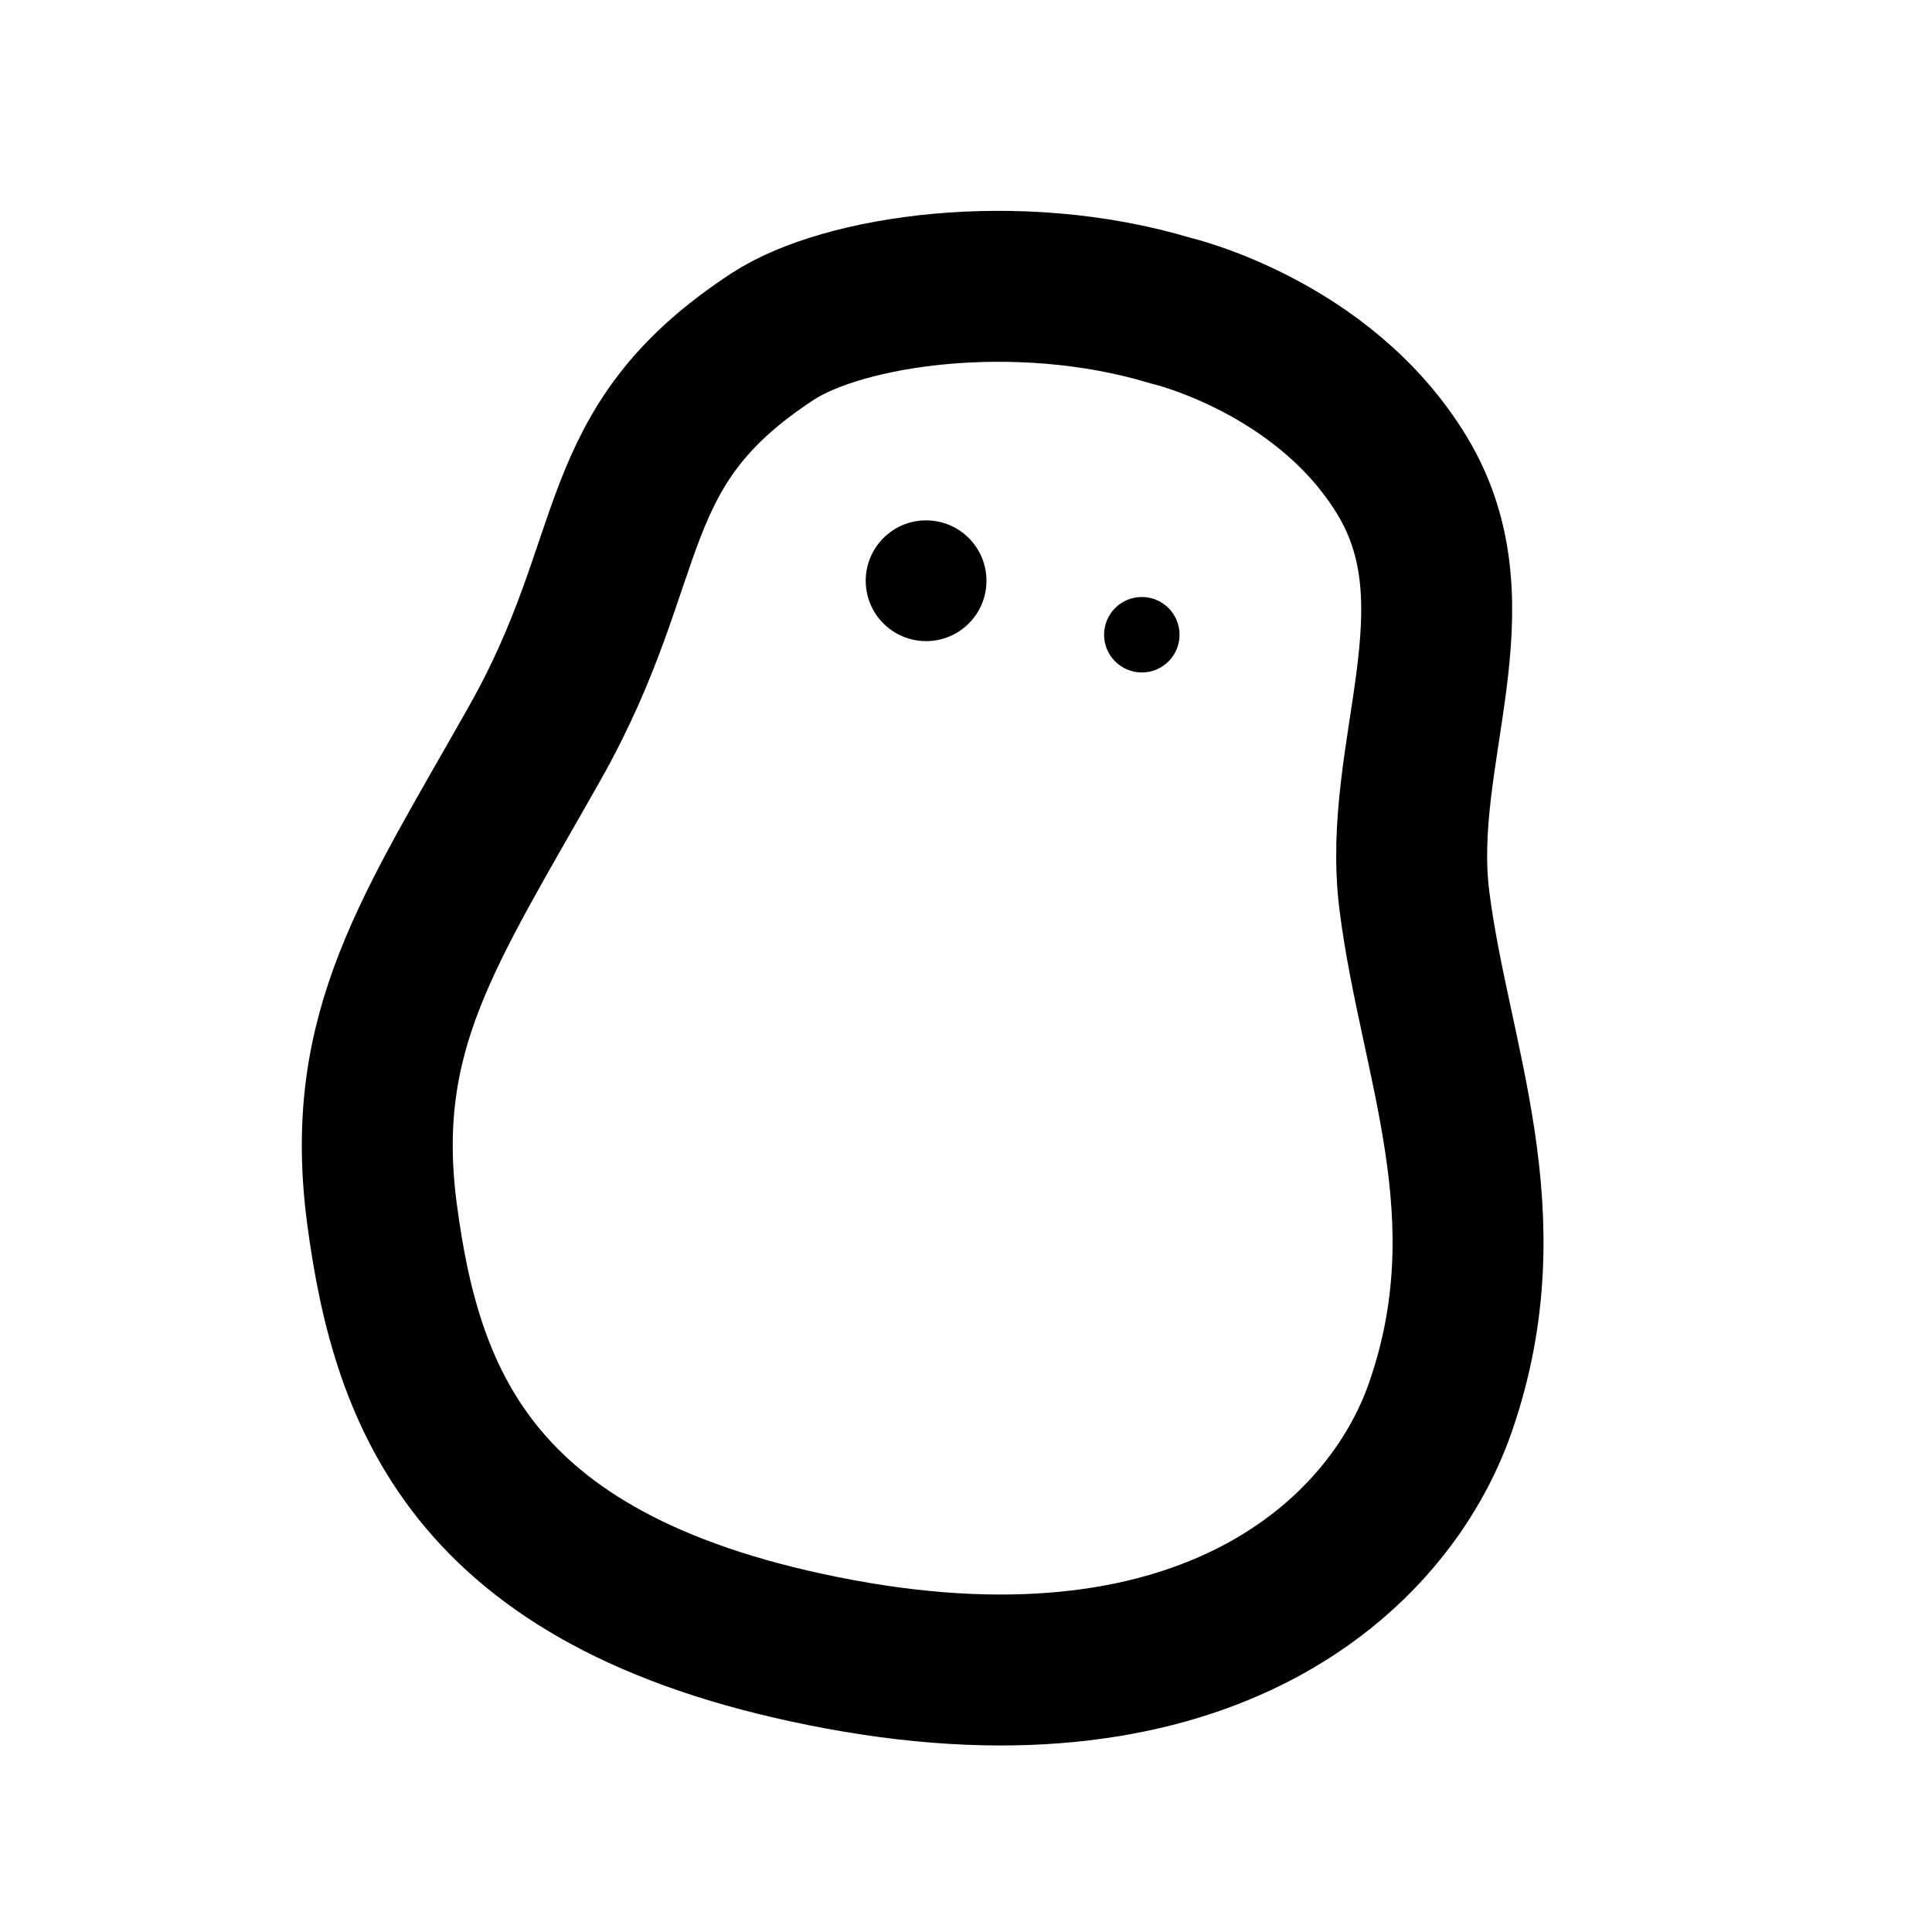 <?xml version='1.0' encoding='utf-8'?>
<!-- Generator: Adobe Illustrator 17.0.0, SVG Export Plug-In . SVG Version: 6.00 Build 0)  -->
<!DOCTYPE svg PUBLIC '-//W3C//DTD SVG 1.1//EN' 'http://www.w3.org/Graphics/SVG/1.1/DTD/svg11.dtd'>
<svg version='1.1' id='Calque_4' xmlns='http://www.w3.org/2000/svg' xmlns:xlink='http://www.w3.org/1999/xlink' x='0px' y='0px'
	 width='64px' height='64px' viewBox='0 0 512 512' enable-background='new 0 0 512 512' xml:space='preserve'>
<path fill='none' stroke='#000000' stroke-width='40' stroke-miterlimit='10' d='M310.215,82.307
	c-40.867-12.279-86.859-5.284-105.407,6.843c-45.29,29.612-34.695,57.513-63.106,107.836
	c-28.035,49.658-46.876,76.344-40.464,124.752c6.61,49.901,24.723,98.776,121.386,116.684s145.224-25.592,159.089-65.439
	c17.737-50.974-1.591-91.972-6.908-134.5c-4.861-38.877,17.96-77.561-3.27-112.521C350.714,91.678,310.215,82.307,310.215,82.307z'
	/>
<circle fill='#000000' stroke='none' cx='245.424' cy='153.905' r='16'/>
<circle fill='#000000' stroke='none' cx='302.593' cy='168.211' r='10'/>
</svg>
